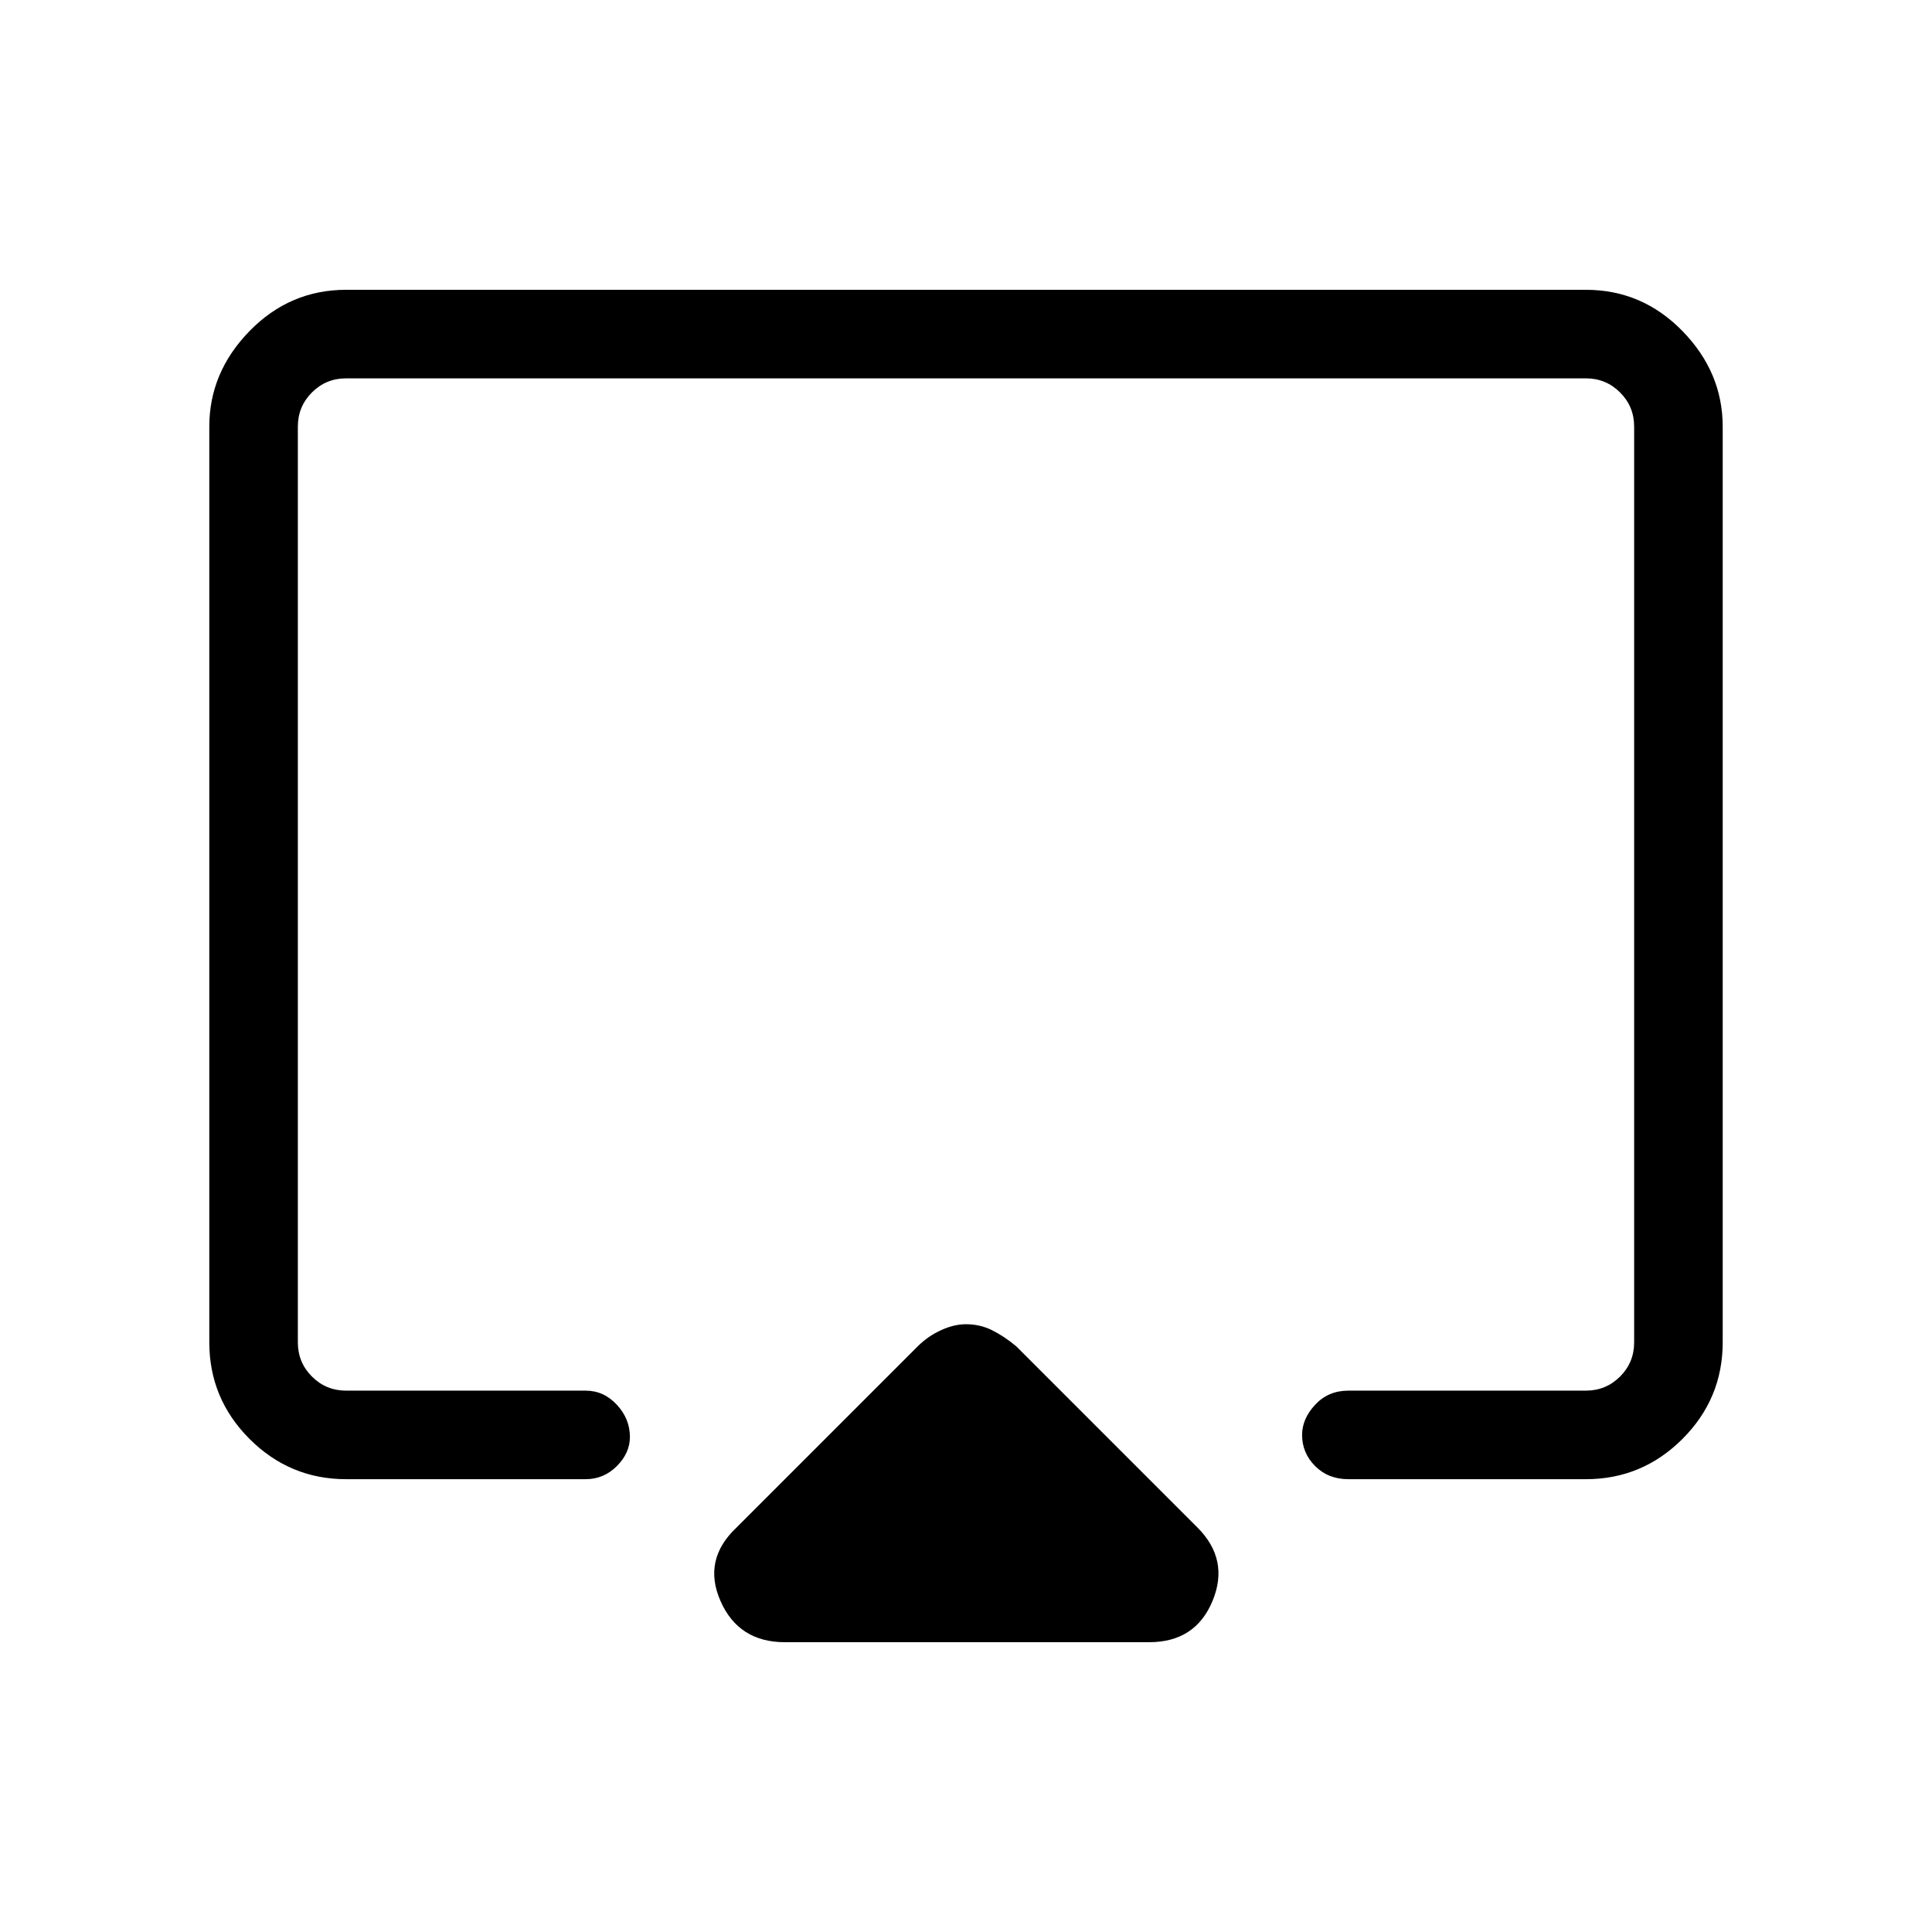 <svg xmlns="http://www.w3.org/2000/svg" height="48" width="48"><path d="M19.5 40.8q-1.15 0-1.6-1.025-.45-1.025.4-1.825l4.5-4.5q.25-.25.575-.4.325-.15.625-.15.35 0 .65.15.3.15.6.4l4.5 4.5q.8.8.375 1.825Q29.7 40.8 28.55 40.8ZM8.6 36.75q-1.4 0-2.4-1t-1-2.4V10.6q0-1.35 1-2.375T8.6 7.2h30.8q1.4 0 2.4 1.025t1 2.375v22.75q0 1.4-1 2.4t-2.4 1h-5.9q-.5 0-.825-.325-.325-.325-.325-.775 0-.4.325-.75t.825-.35h5.9q.5 0 .85-.35t.35-.85V10.6q0-.5-.35-.85t-.85-.35H8.6q-.5 0-.85.35t-.35.85v22.75q0 .5.35.85t.85.35h5.95q.45 0 .775.35t.325.8q0 .4-.325.725-.325.325-.775.325ZM24 22.5Z"/></svg>